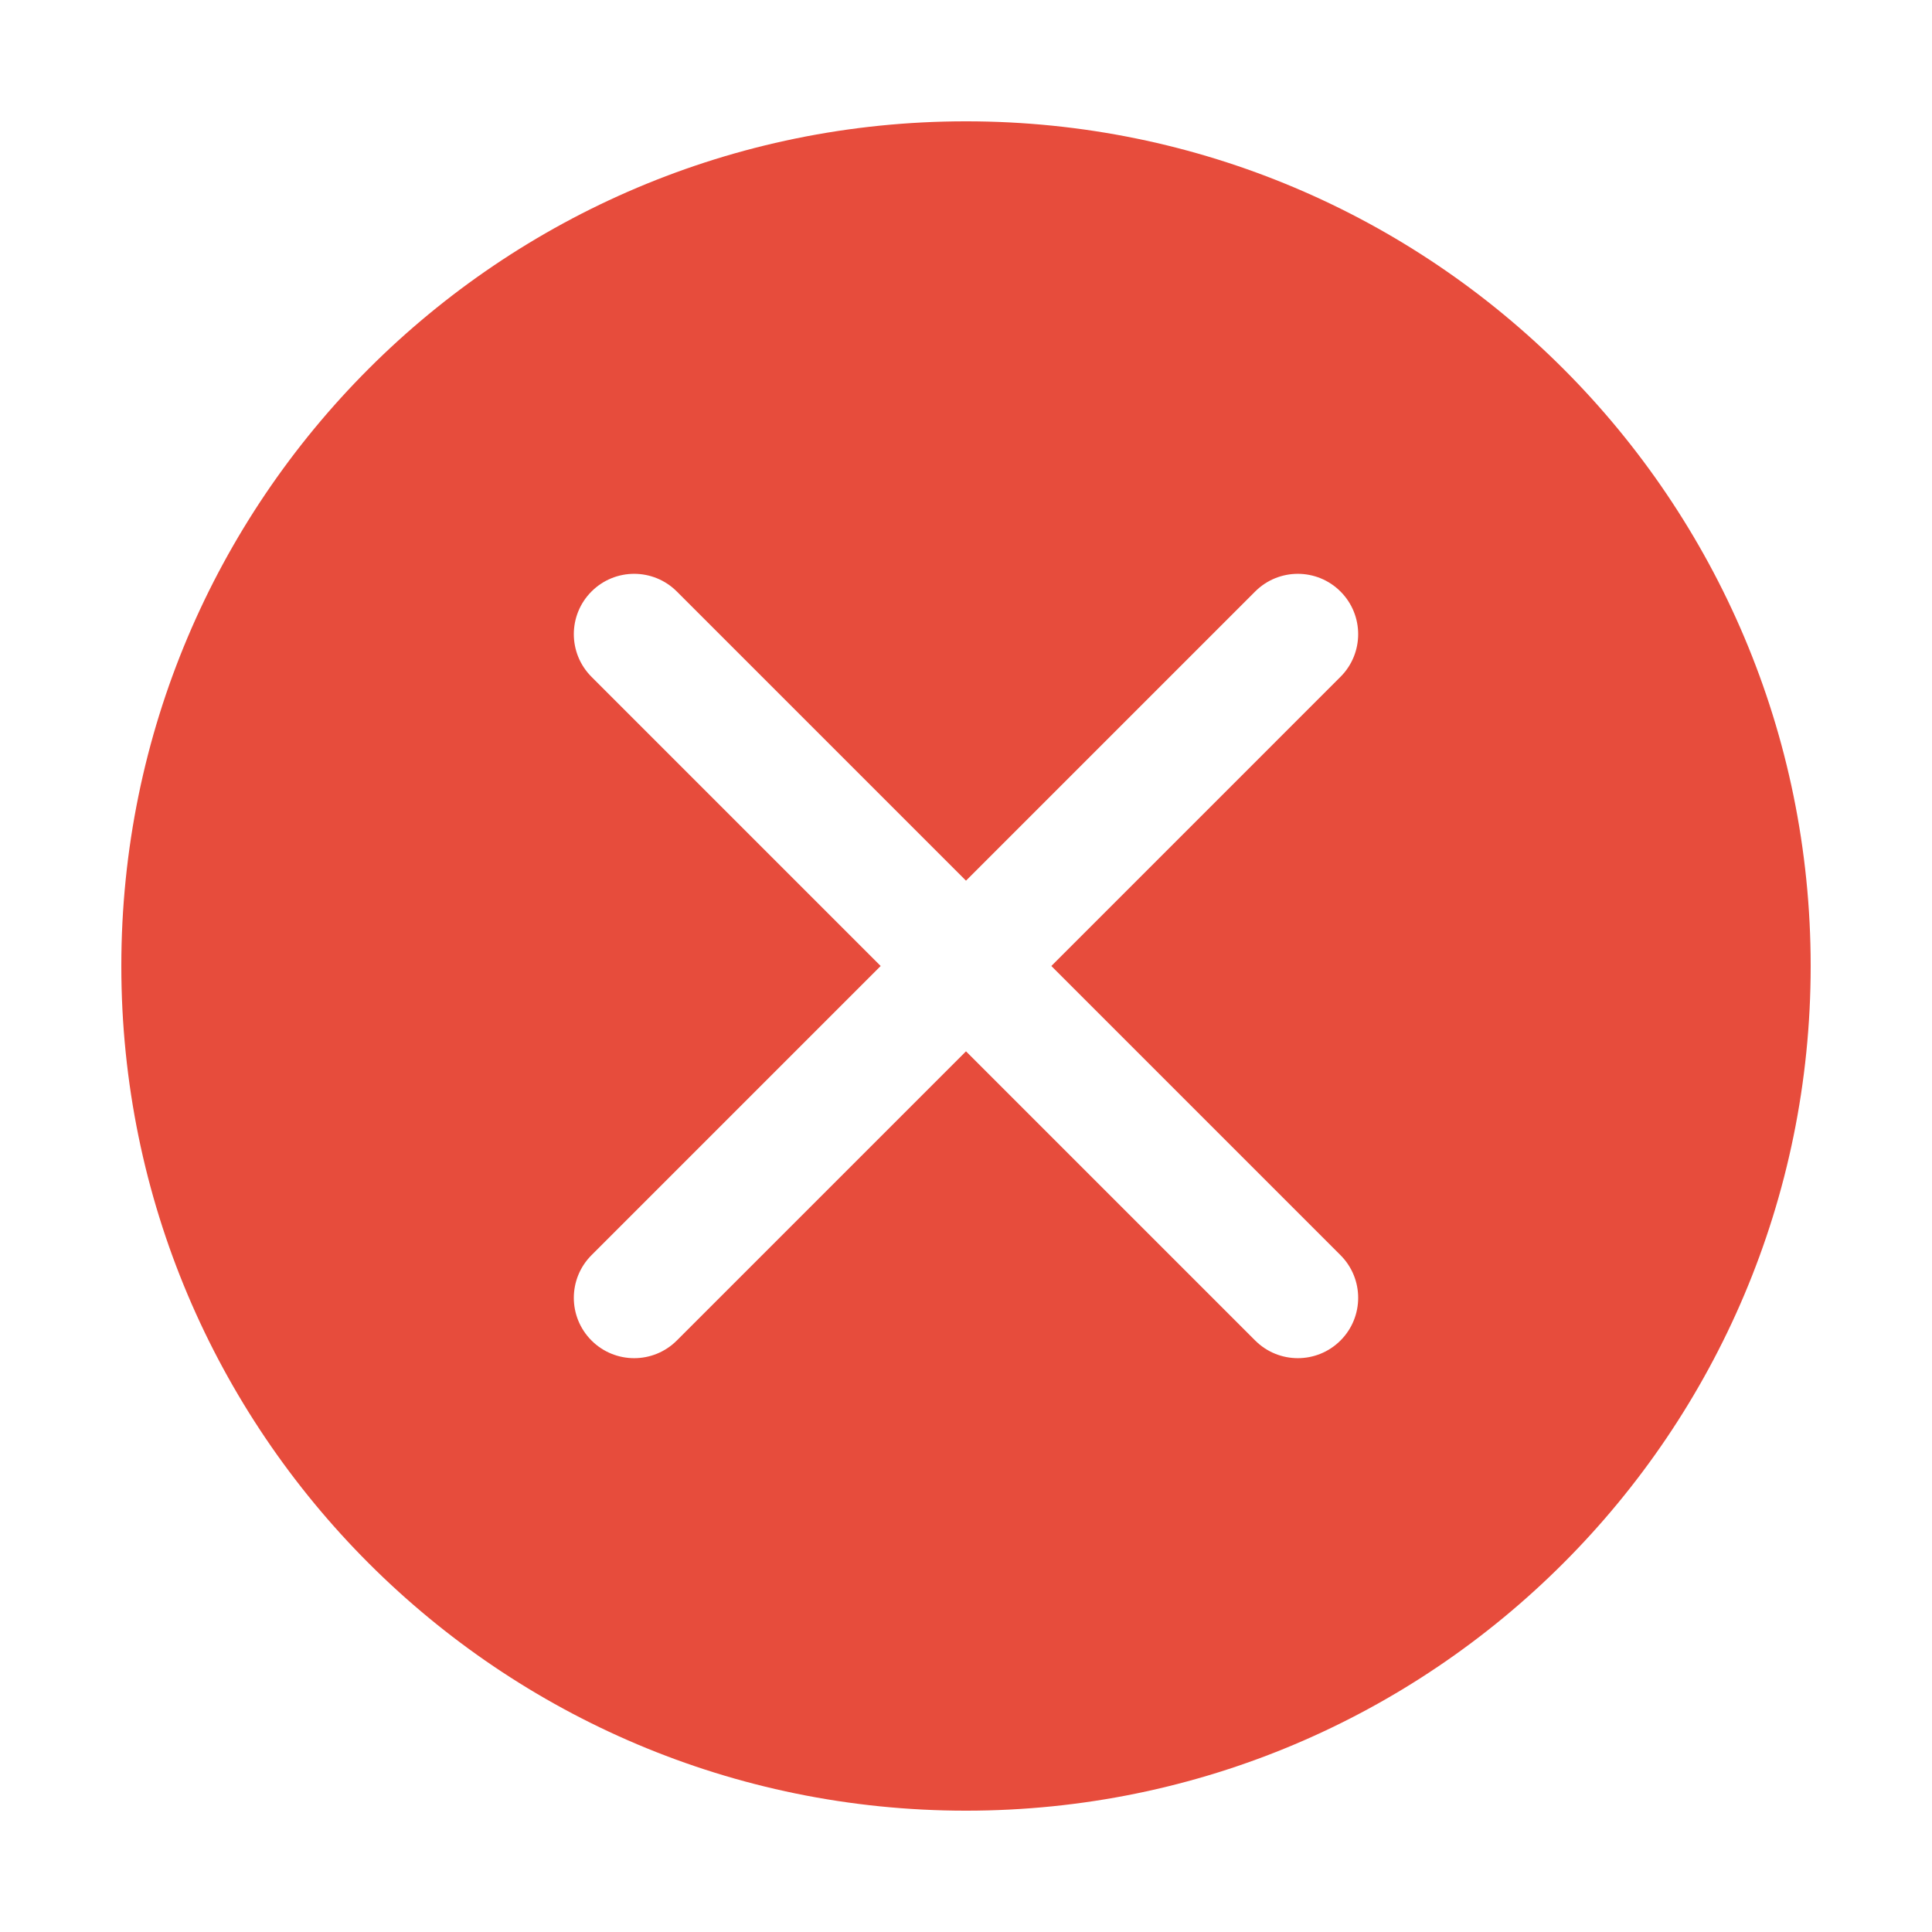 <svg t="1635142306923" class="icon" viewBox="0 0 1024 1024" version="1.1" xmlns="http://www.w3.org/2000/svg" p-id="6531" width="64" height="64"><path d="M512 64.304c-247.256 0-447.696 200.44-447.696 447.696 0 247.254 200.44 447.696 447.696 447.696s447.696-200.44 447.696-447.696S759.256 64.304 512 64.304zM710.492 665.267c12.491 12.491 12.489 32.729-0.002 45.221-6.246 6.246-14.43 9.37-22.612 9.37s-16.364-3.121-22.61-9.366L512 557.223 358.73 710.492c-6.246 6.246-14.43 9.366-22.612 9.366s-16.366-3.125-22.612-9.37c-12.491-12.491-12.491-32.729 0-45.221l153.269-153.267L313.507 358.73c-12.491-12.491-12.489-32.729 0.002-45.221s32.729-12.496 45.221-0.004l153.269 153.269 153.269-153.269c12.491-12.491 32.729-12.487 45.221 0.004s12.494 32.729 0.002 45.221L557.225 512 710.492 665.267z" p-id="6532" fill="#e74c3c"></path></svg>

